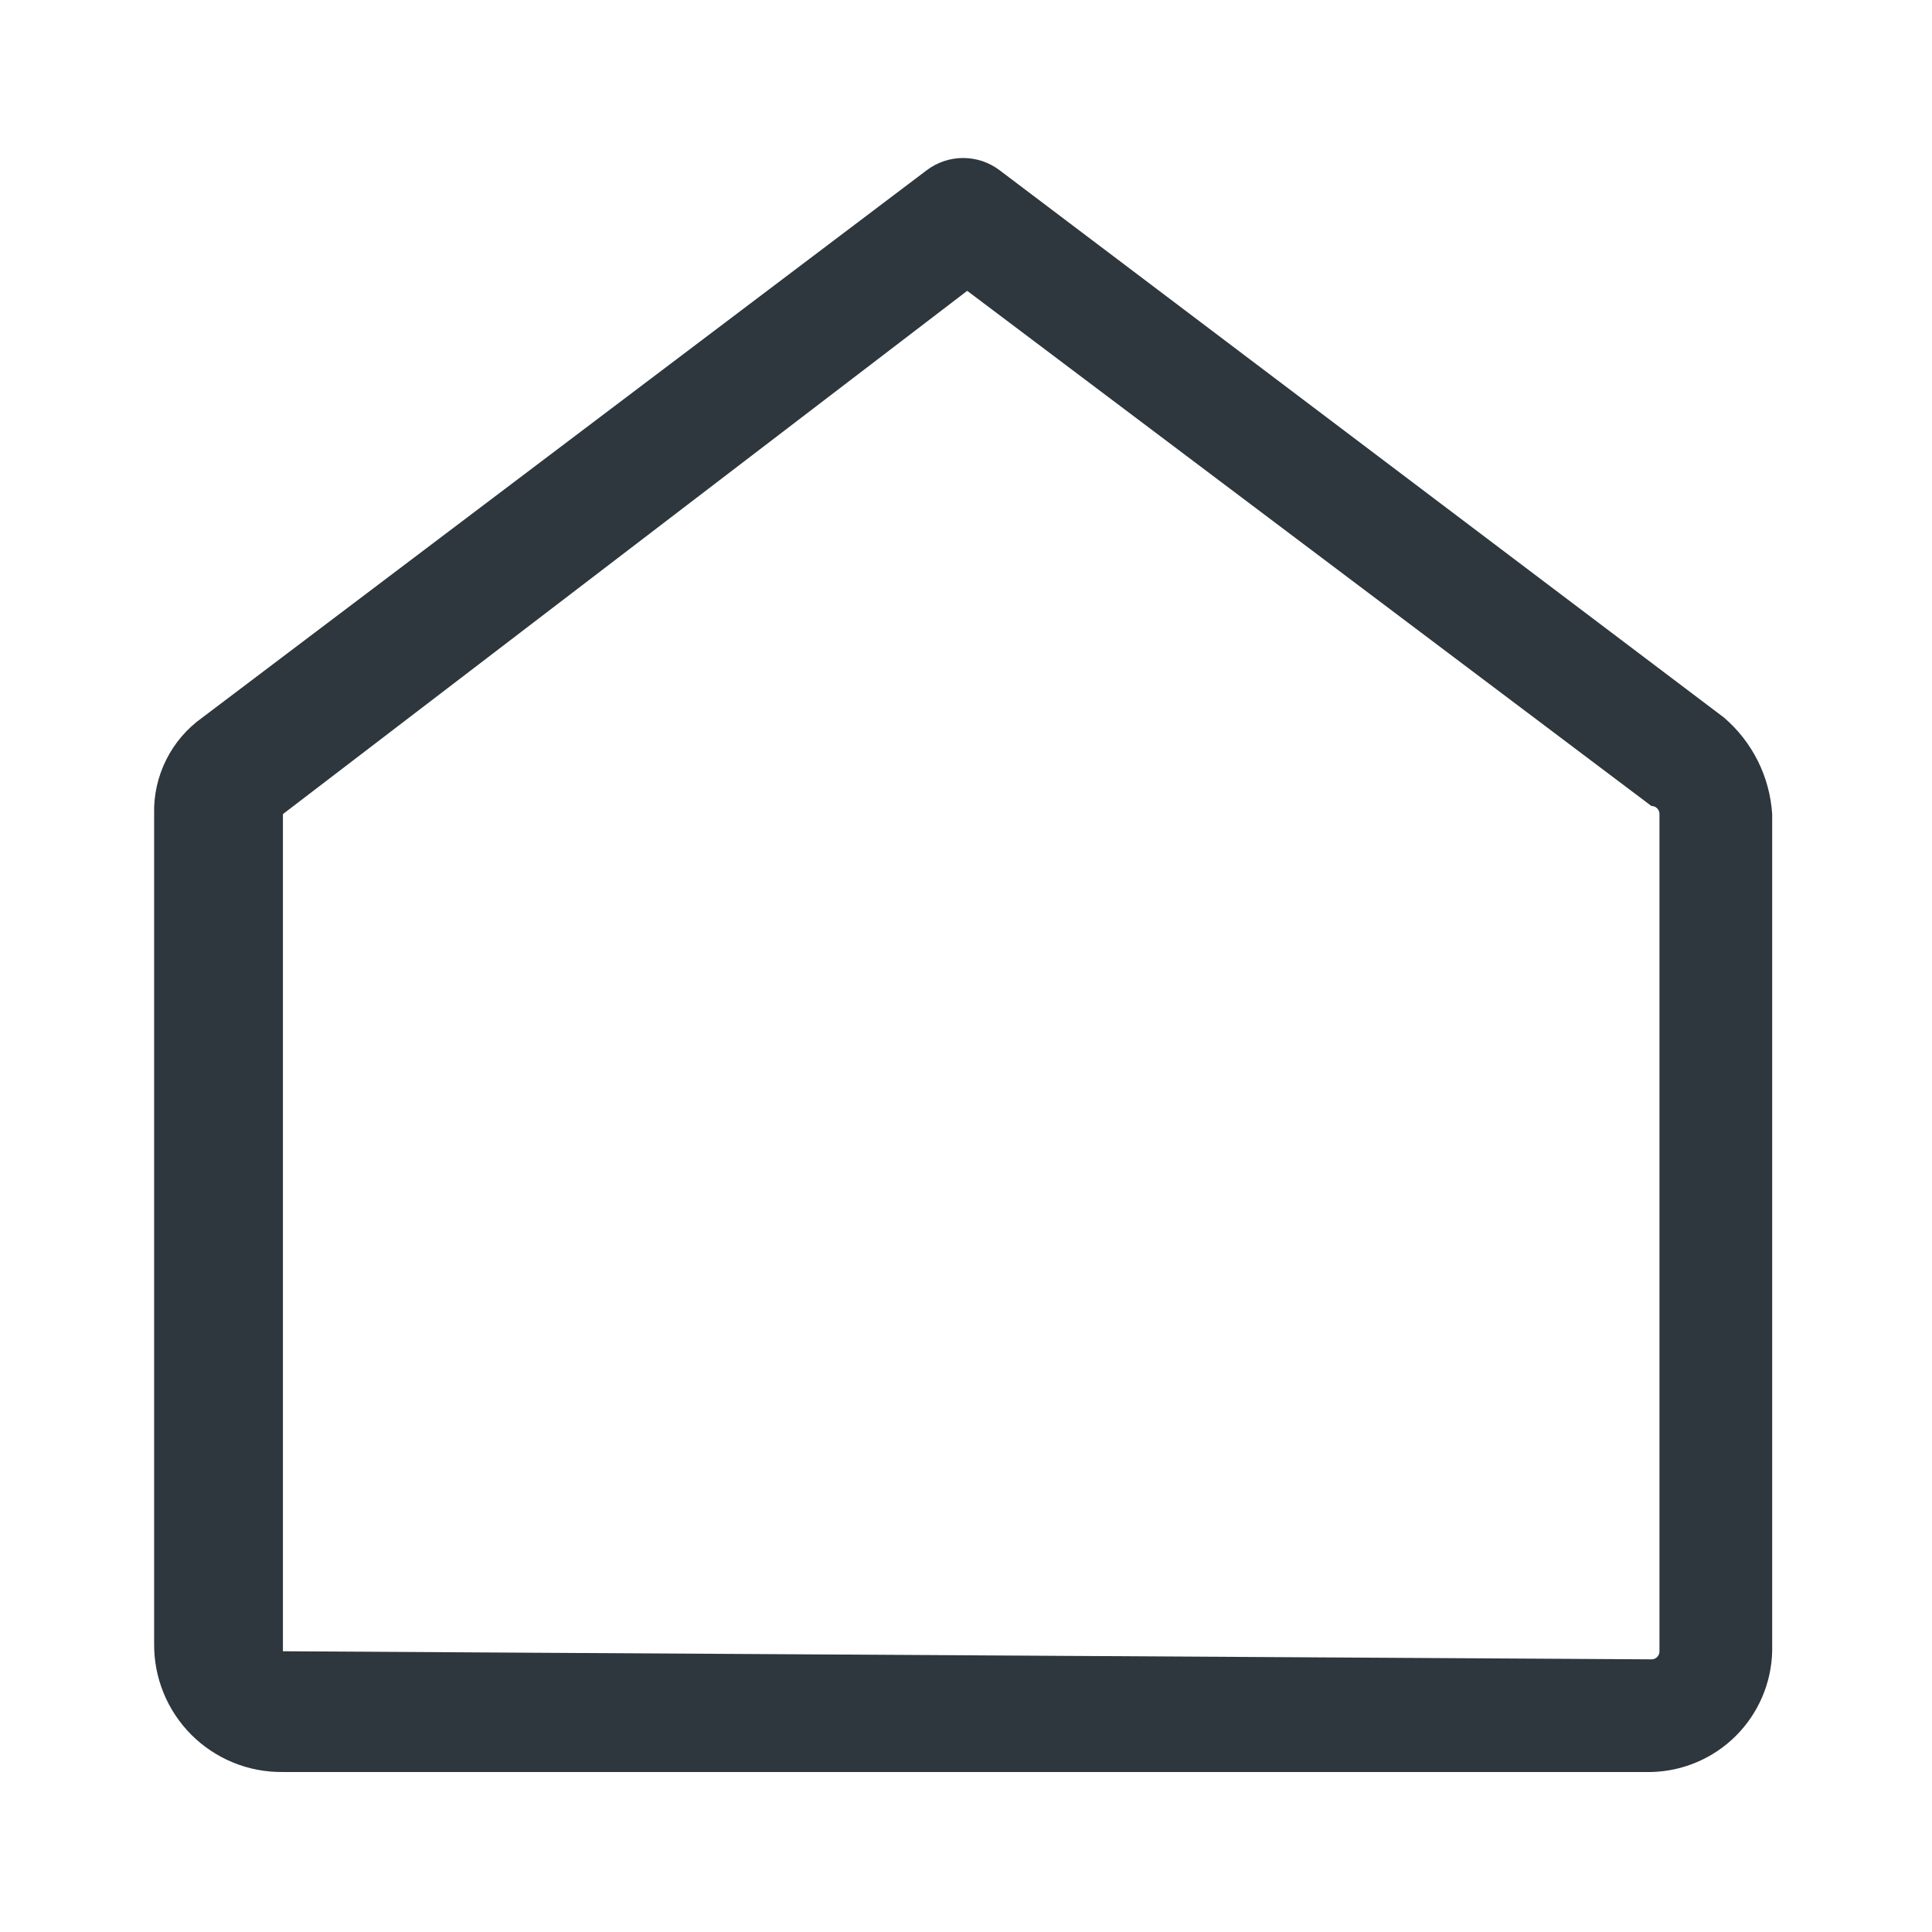 <svg width="64" height="64" viewBox="0 0 64 64" fill="none" xmlns="http://www.w3.org/2000/svg">
<path d="M54.706 58.7H9.372C8.81 58.707 8.252 58.602 7.731 58.39C7.21 58.178 6.737 57.864 6.339 57.467C5.942 57.069 5.628 56.596 5.416 56.075C5.204 55.554 5.099 54.996 5.106 54.434V26.968C5.089 26.344 5.227 25.726 5.506 25.168C5.785 24.61 6.197 24.129 6.706 23.768L30.706 5.634C31.052 5.374 31.473 5.234 31.906 5.234C32.339 5.234 32.76 5.374 33.106 5.634L57.106 23.768C57.573 24.167 57.955 24.656 58.23 25.206C58.505 25.756 58.666 26.355 58.706 26.968V54.7C58.68 55.753 58.25 56.755 57.506 57.5C56.761 58.244 55.758 58.674 54.706 58.7ZM9.372 26.968V54.7L54.706 54.968C54.741 54.968 54.776 54.962 54.808 54.949C54.841 54.936 54.87 54.916 54.895 54.891C54.92 54.866 54.94 54.837 54.953 54.804C54.966 54.772 54.972 54.737 54.972 54.702V26.968C54.973 26.933 54.966 26.898 54.953 26.865C54.94 26.832 54.921 26.802 54.896 26.777C54.871 26.752 54.841 26.733 54.809 26.719C54.776 26.706 54.741 26.699 54.706 26.7L32.04 9.634L9.372 26.968Z" fill="#2D373D"/>
</svg>

